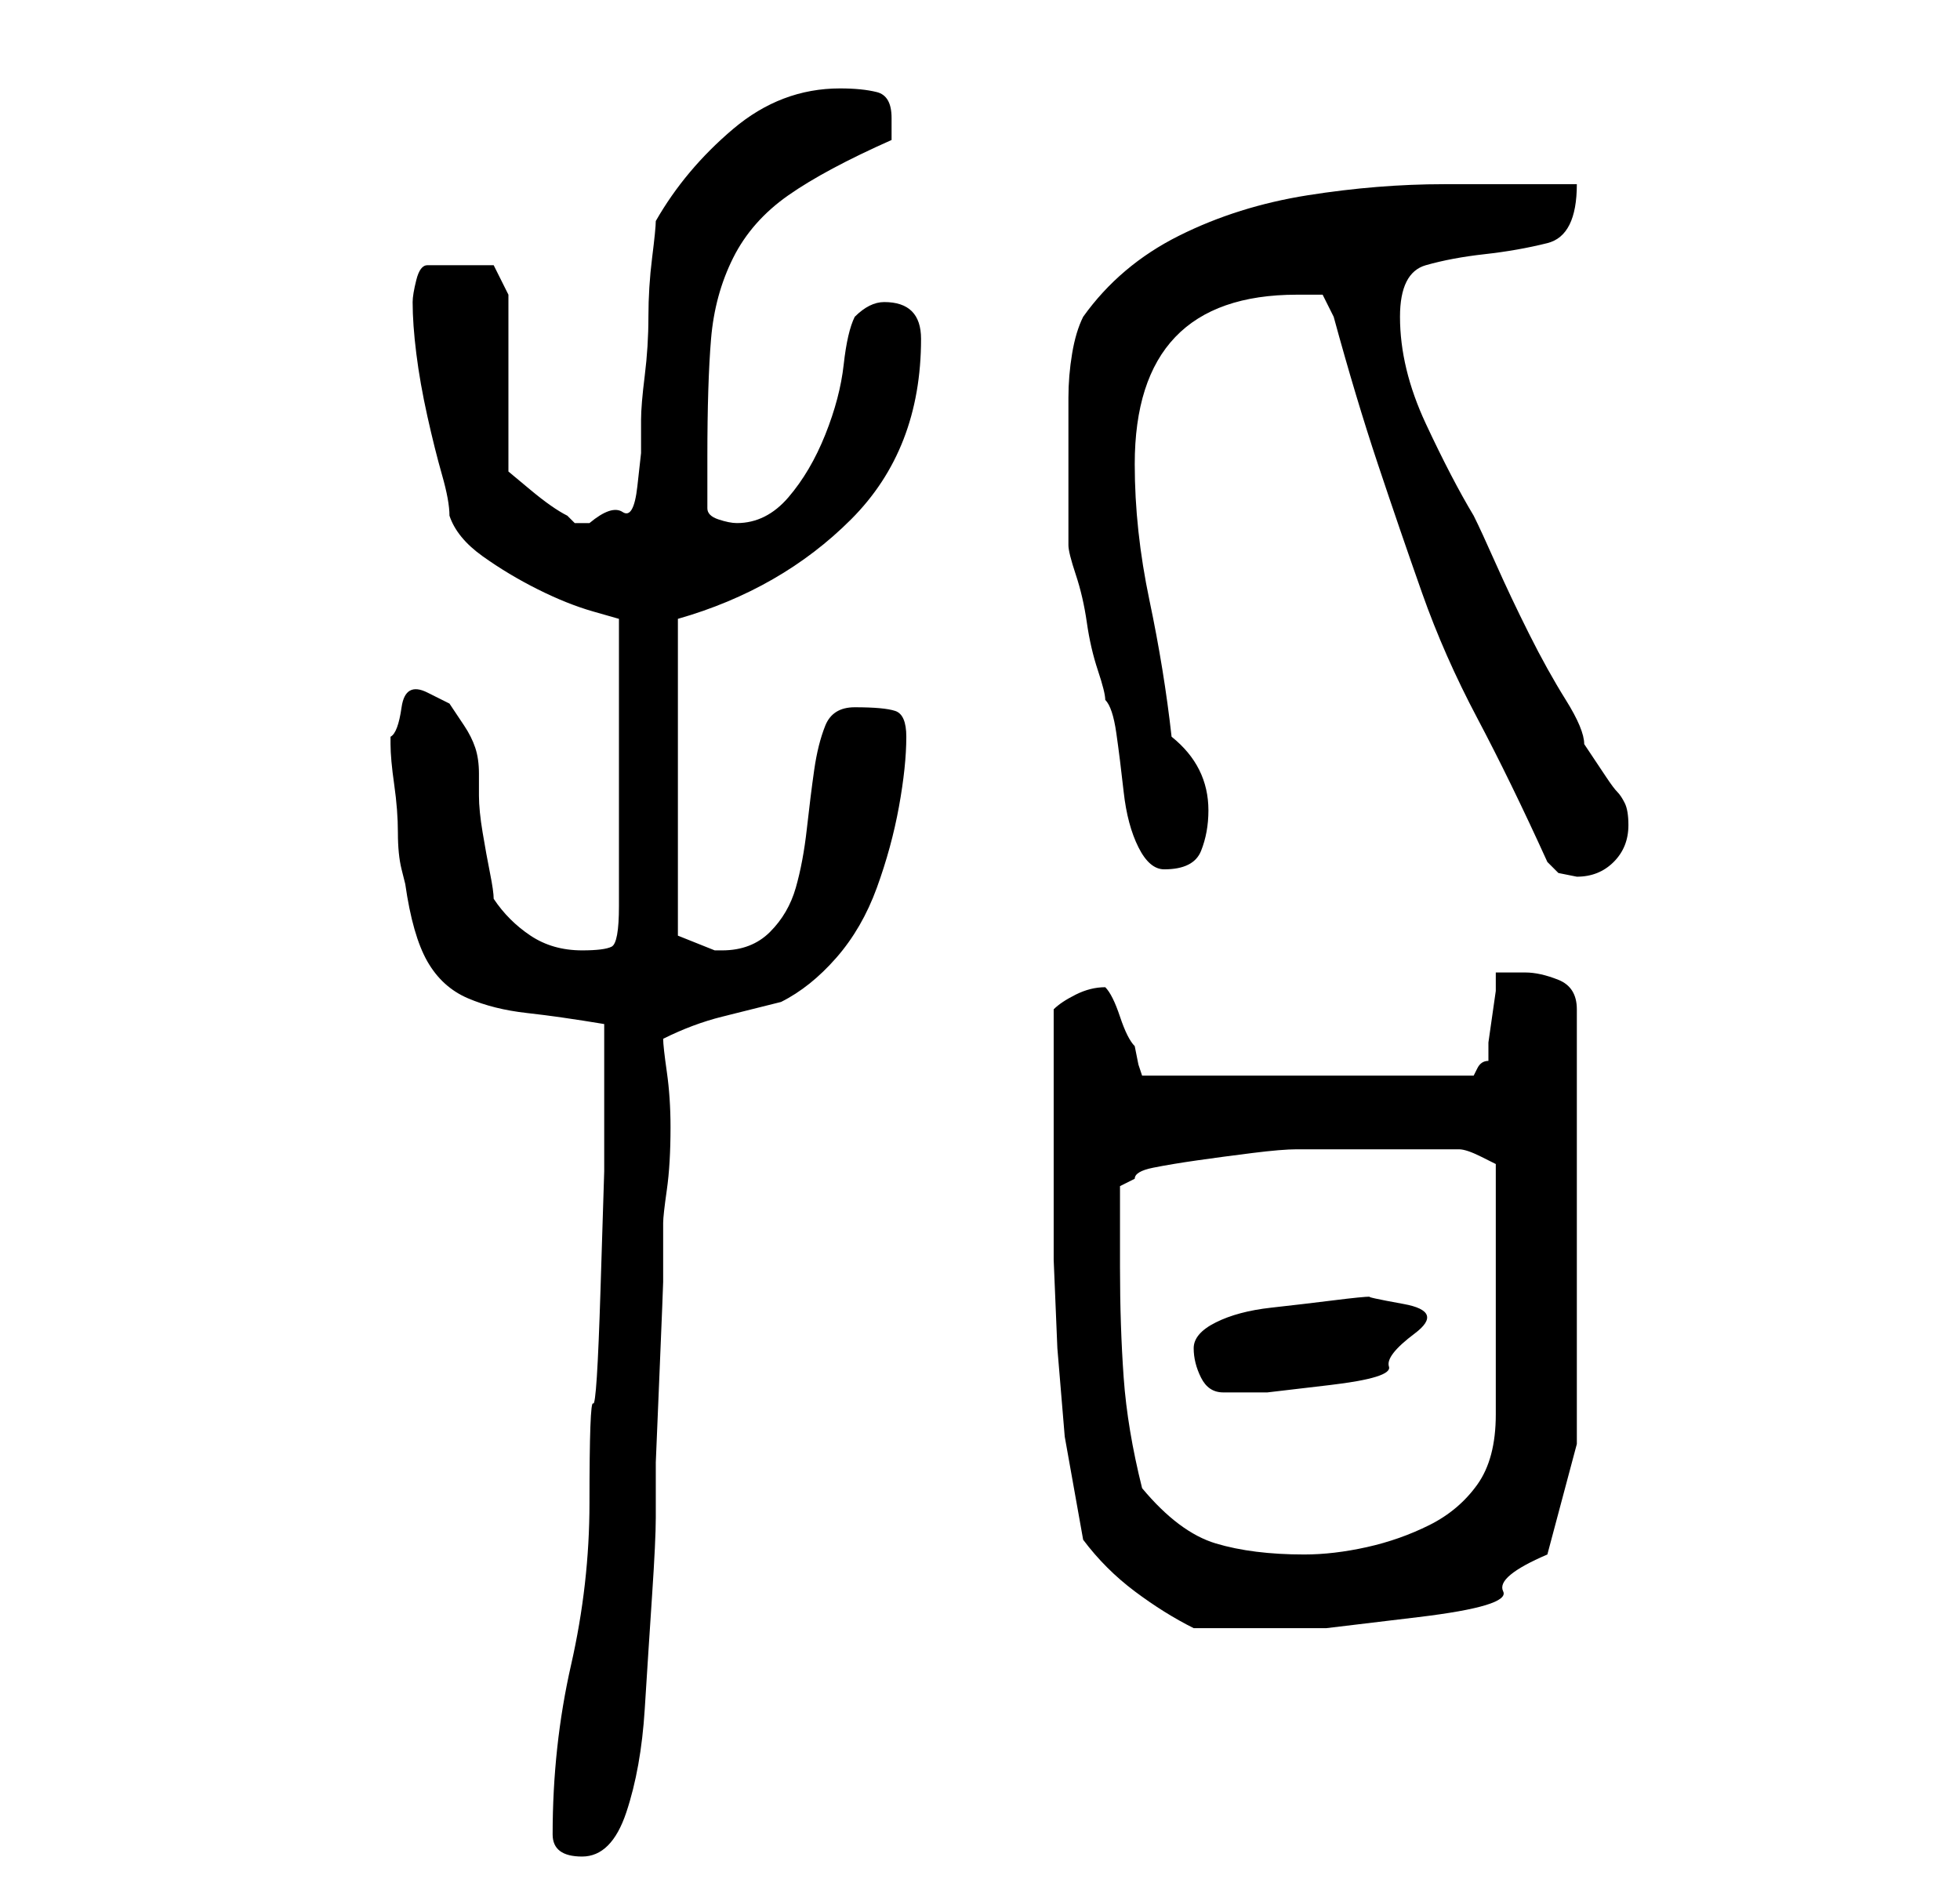 <?xml version="1.0" standalone="no"?>
<!DOCTYPE svg PUBLIC "-//W3C//DTD SVG 1.1//EN" "http://www.w3.org/Graphics/SVG/1.1/DTD/svg11.dtd" >
<svg xmlns="http://www.w3.org/2000/svg" xmlns:xlink="http://www.w3.org/1999/xlink" version="1.1" viewBox="-10 0 266 256">
   <path fill="currentColor"
d="M65 249q0 3 4 3t6 -6t2.5 -14t1 -15.5t0.5 -10.5v-7.5t0.5 -12t0.5 -12.5v-8q0 -1 0.5 -4.5t0.5 -8.5q0 -4 -0.5 -7.5t-0.5 -4.5q4 -2 8 -3l8 -2q4 -2 7.5 -6t5.5 -9.5t3 -11t1 -9.5q0 -3 -1.5 -3.5t-5.5 -0.5q-3 0 -4 2.5t-1.5 6t-1 8t-1.5 8t-3.5 6t-6.5 2.5h-1l-5 -2
v-43q14 -4 23.5 -13.5t9.5 -24.5q0 -5 -5 -5q-1 0 -2 0.5t-2 1.5q-1 2 -1.5 6.5t-2.5 9.5t-5 8.5t-7 3.5q-1 0 -2.5 -0.5t-1.5 -1.5v-4v-3q0 -10 0.5 -16t3 -11t7.5 -8.5t14 -7.5v-1v-2q0 -3 -2 -3.5t-5 -0.5q-8 0 -14.5 5.5t-10.5 12.5q0 1 -0.5 5t-0.5 8t-0.5 8t-0.5 6
v4.5t-0.5 4.5t-2 3.5t-4.5 1.5h-2t-1 -1q-2 -1 -5 -3.5l-3 -2.5v-24l-2 -4h-9q-1 0 -1.5 2t-0.5 3q0 3 0.5 7t1.5 8.5t2 8t1 5.5q1 3 4.5 5.5t7.5 4.5t7.5 3l3.5 1v39q0 5 -1 5.5t-4 0.5q-4 0 -7 -2t-5 -5q0 -1 -0.5 -3.5t-1 -5.5t-0.5 -5v-3q0 -2 -0.5 -3.5t-1.5 -3l-2 -3
t-3 -1.5t-3.5 2t-1.5 4v1q0 2 0.5 5.5t0.5 6.5t0.5 5l0.5 2q1 7 3 10.5t5.5 5t8 2t10.5 1.5v5v15t-0.5 16t-1 15.5t-0.5 13.5q0 11 -2.5 22t-2.5 23zM137 209q3 4 7 7t8 5h5h5h8t12.5 -1.5t11.5 -3.5t6 -5l4 -15v-59q0 -3 -2.5 -4t-4.5 -1h-2h-2v2.5t-0.5 3.5t-0.5 3.5v2.5
q-1 0 -1.5 1l-0.5 1h-45l-0.5 -1.5t-0.5 -2.5q-1 -1 -2 -4t-2 -4v0q-2 0 -4 1t-3 2v21v13t0.5 12l1 12t2.5 14zM145 202q-2 -8 -2.5 -15t-0.5 -15v-6v-5l2 -1q0 -1 2.5 -1.5t6 -1t7.5 -1t6 -0.5h11h11q1 0 3 1l2 1v34q0 6 -2.5 9.5t-6.5 5.5t-8.5 3t-8.5 1q-7 0 -12 -1.5
t-10 -7.5zM152 183q0 2 1 4t3 2h6t8.5 -1t8 -2.5t3.5 -4.5t-1.5 -4t-4.5 -1q-1 0 -5 0.5t-8.5 1t-7.5 2t-3 3.5zM135 63v11q0 1 1 4t1.5 6.5t1.5 6.5t1 4q1 1 1.5 4.5t1 8t2 7.5t3.5 3q4 0 5 -2.5t1 -5.5q0 -6 -5 -10q-1 -9 -3 -18.5t-2 -18.5q0 -23 22 -23h3.5t1.5 3
q3 11 6 20t6 17.5t7.5 17t9.5 19.5l1.5 1.5t2.5 0.5q3 0 5 -2t2 -5q0 -2 -0.5 -3t-1 -1.5t-1.5 -2l-3 -4.5q0 -2 -2.5 -6t-5 -9t-4.5 -9.5t-3 -6.5q-3 -5 -6.5 -12.5t-3.5 -14.5q0 -6 3.5 -7t8 -1.5t8.5 -1.5t4 -8h-18q-9 0 -18.5 1.5t-17.5 5.5t-13 11q-1 2 -1.5 5t-0.5 6
v5.5v3.5z" />
</svg>
